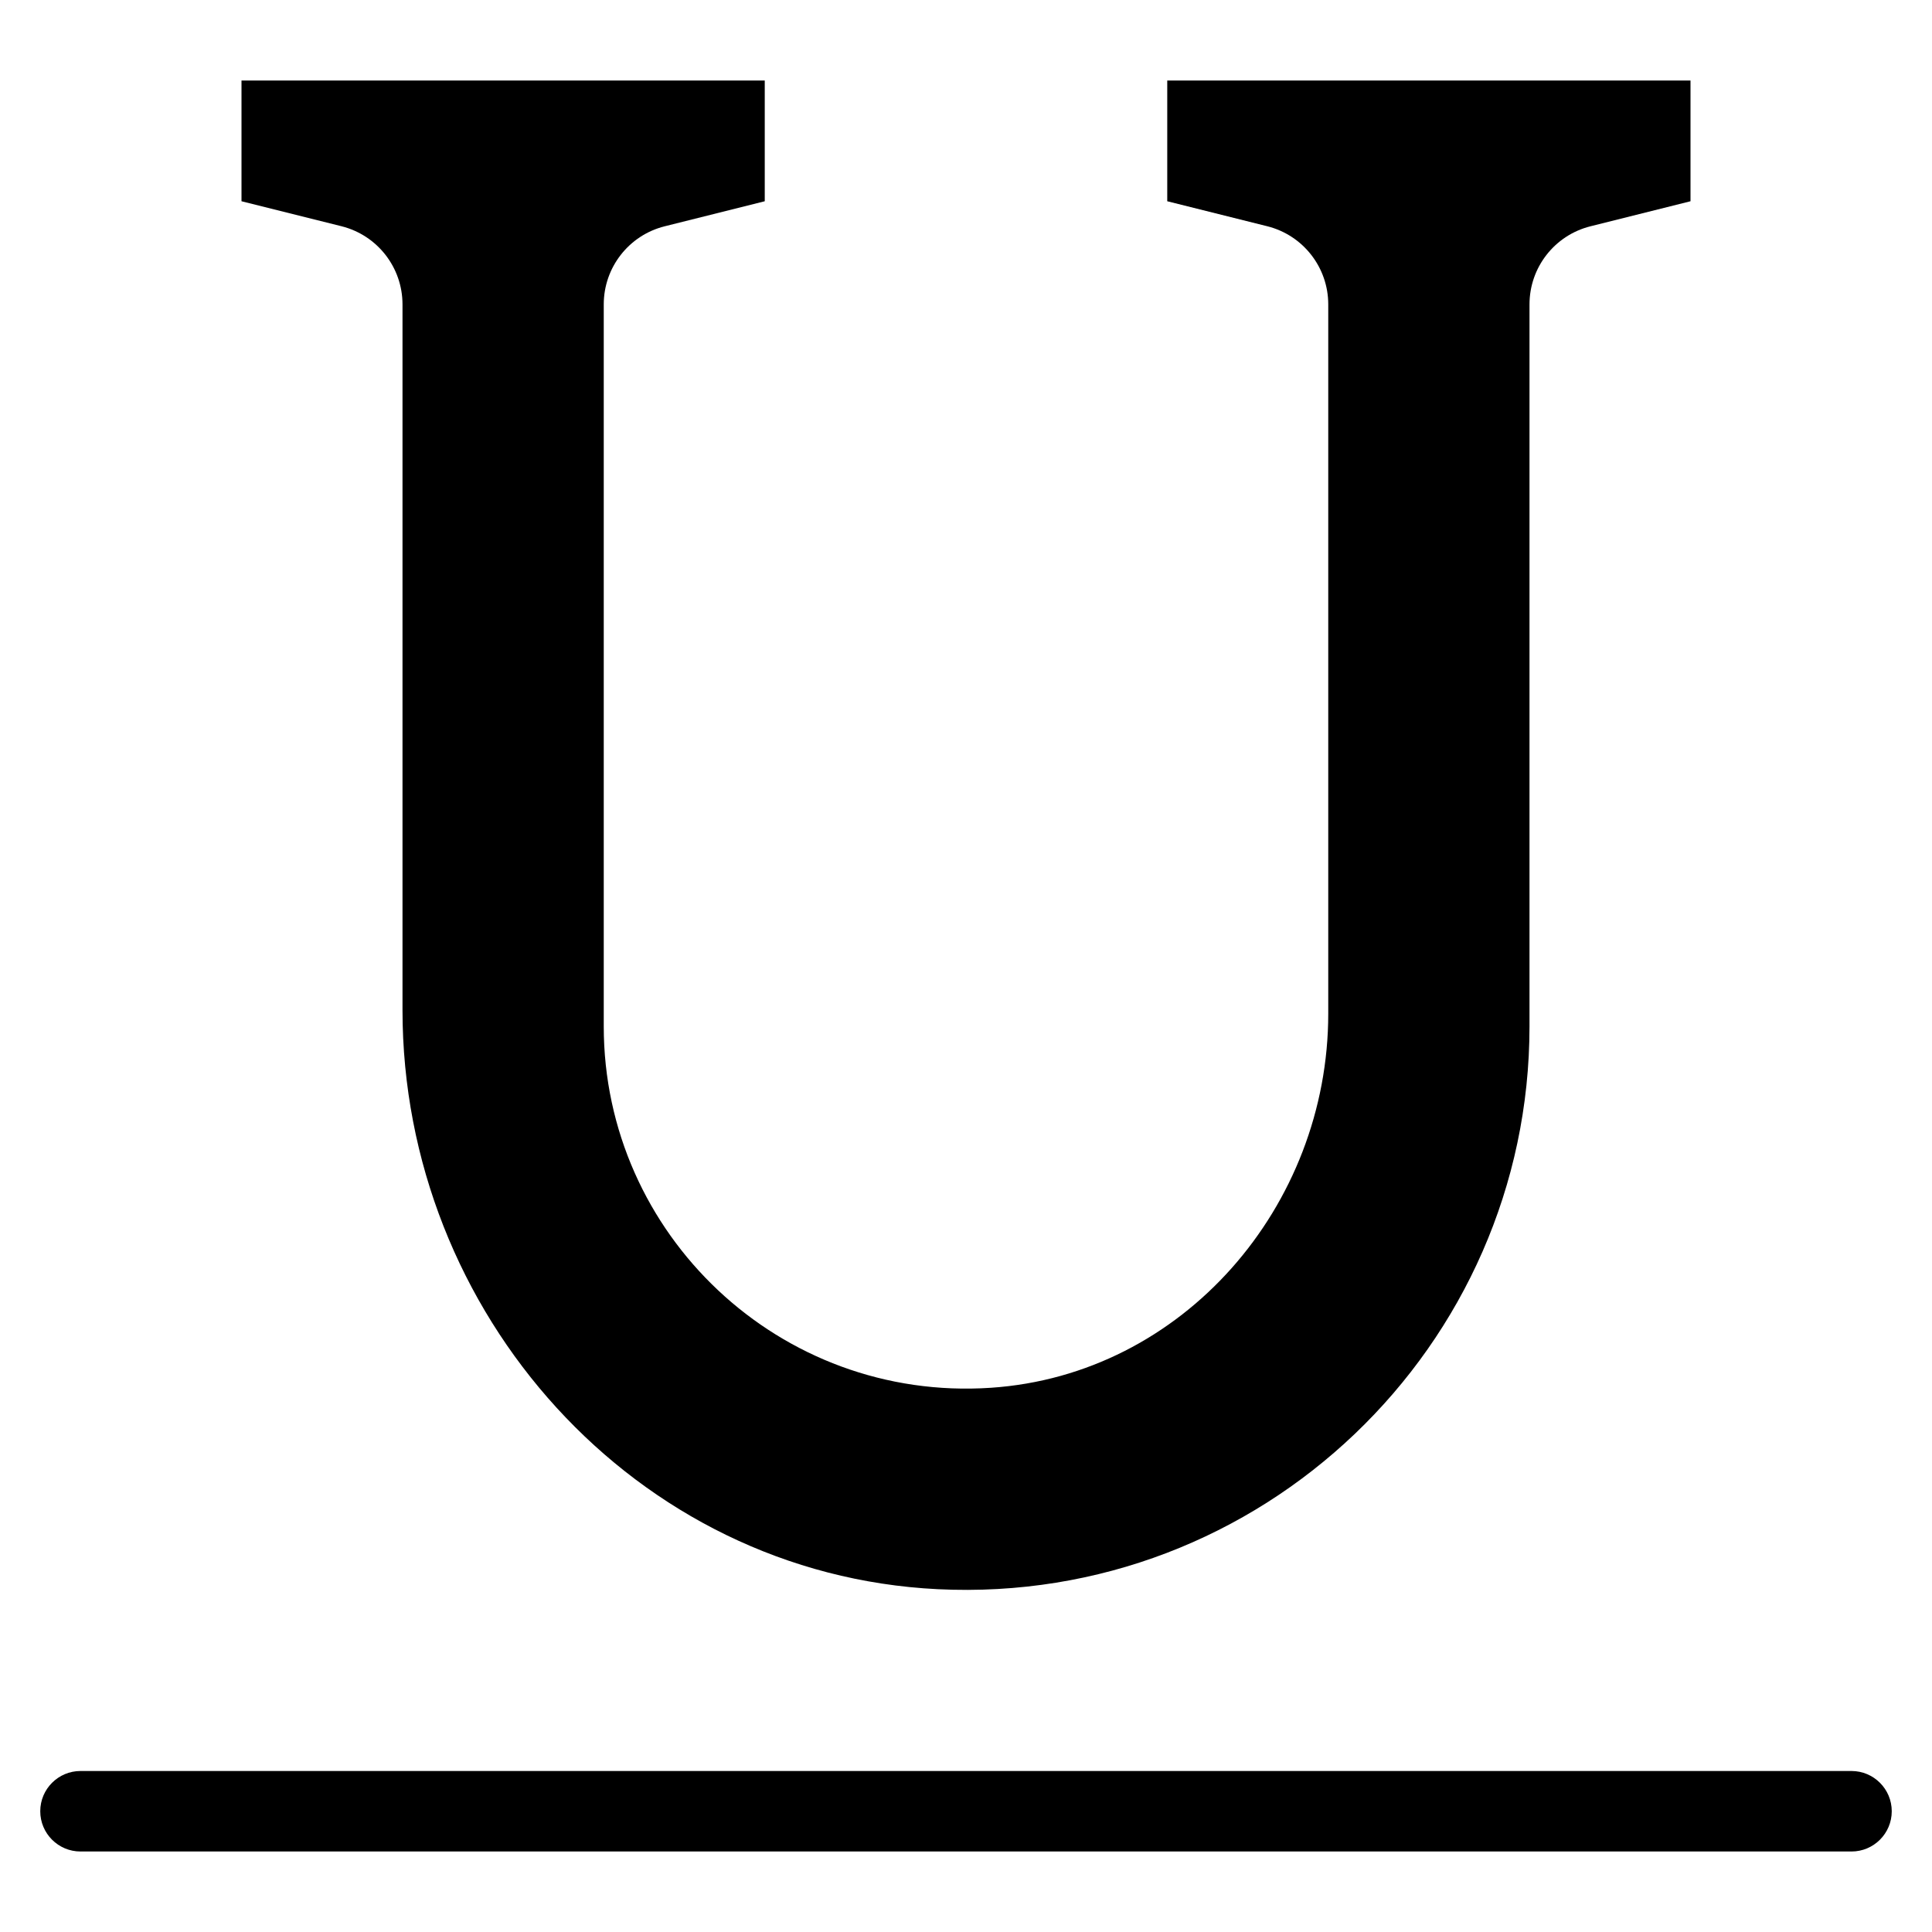 <?xml version="1.0" encoding="utf-8"?>
<!-- Generator: Adobe Illustrator 19.2.0, SVG Export Plug-In . SVG Version: 6.00 Build 0)  -->
<!DOCTYPE svg PUBLIC "-//W3C//DTD SVG 1.1//EN" "http://www.w3.org/Graphics/SVG/1.1/DTD/svg11.dtd">
<svg version="1.1" id="Layer_1" xmlns="http://www.w3.org/2000/svg" xmlns:xlink="http://www.w3.org/1999/xlink" x="0px" y="0px"
	 width="48px" height="48px" viewBox="0 0 48 48" enable-background="new 0 0 48 48" xml:space="preserve">
<path d="M46,44H2c-0.552,0-1,0.448-1,1s0.448,1,1,1h44c0.552,0,1-0.448,1-1S46.552,44,46,44z"/>
<path d="M10,7.562v17.532c0,7.53,5.774,14.018,13.295,14.389C31.334,39.879,38,33.453,38,25.5V7.562c0-0.918,0.625-1.718,1.515-1.94
	L42,5V2H29v3l2.485,0.621C32.375,5.844,33,6.644,33,7.562v17.62c0,4.789-3.605,8.977-8.383,9.297C19.377,34.831,15,30.667,15,25.5
	V7.562c0-0.918,0.625-1.718,1.515-1.94L19,5V2H6v3l2.485,0.621C9.375,5.844,10,6.644,10,7.562z"/>
</svg>

